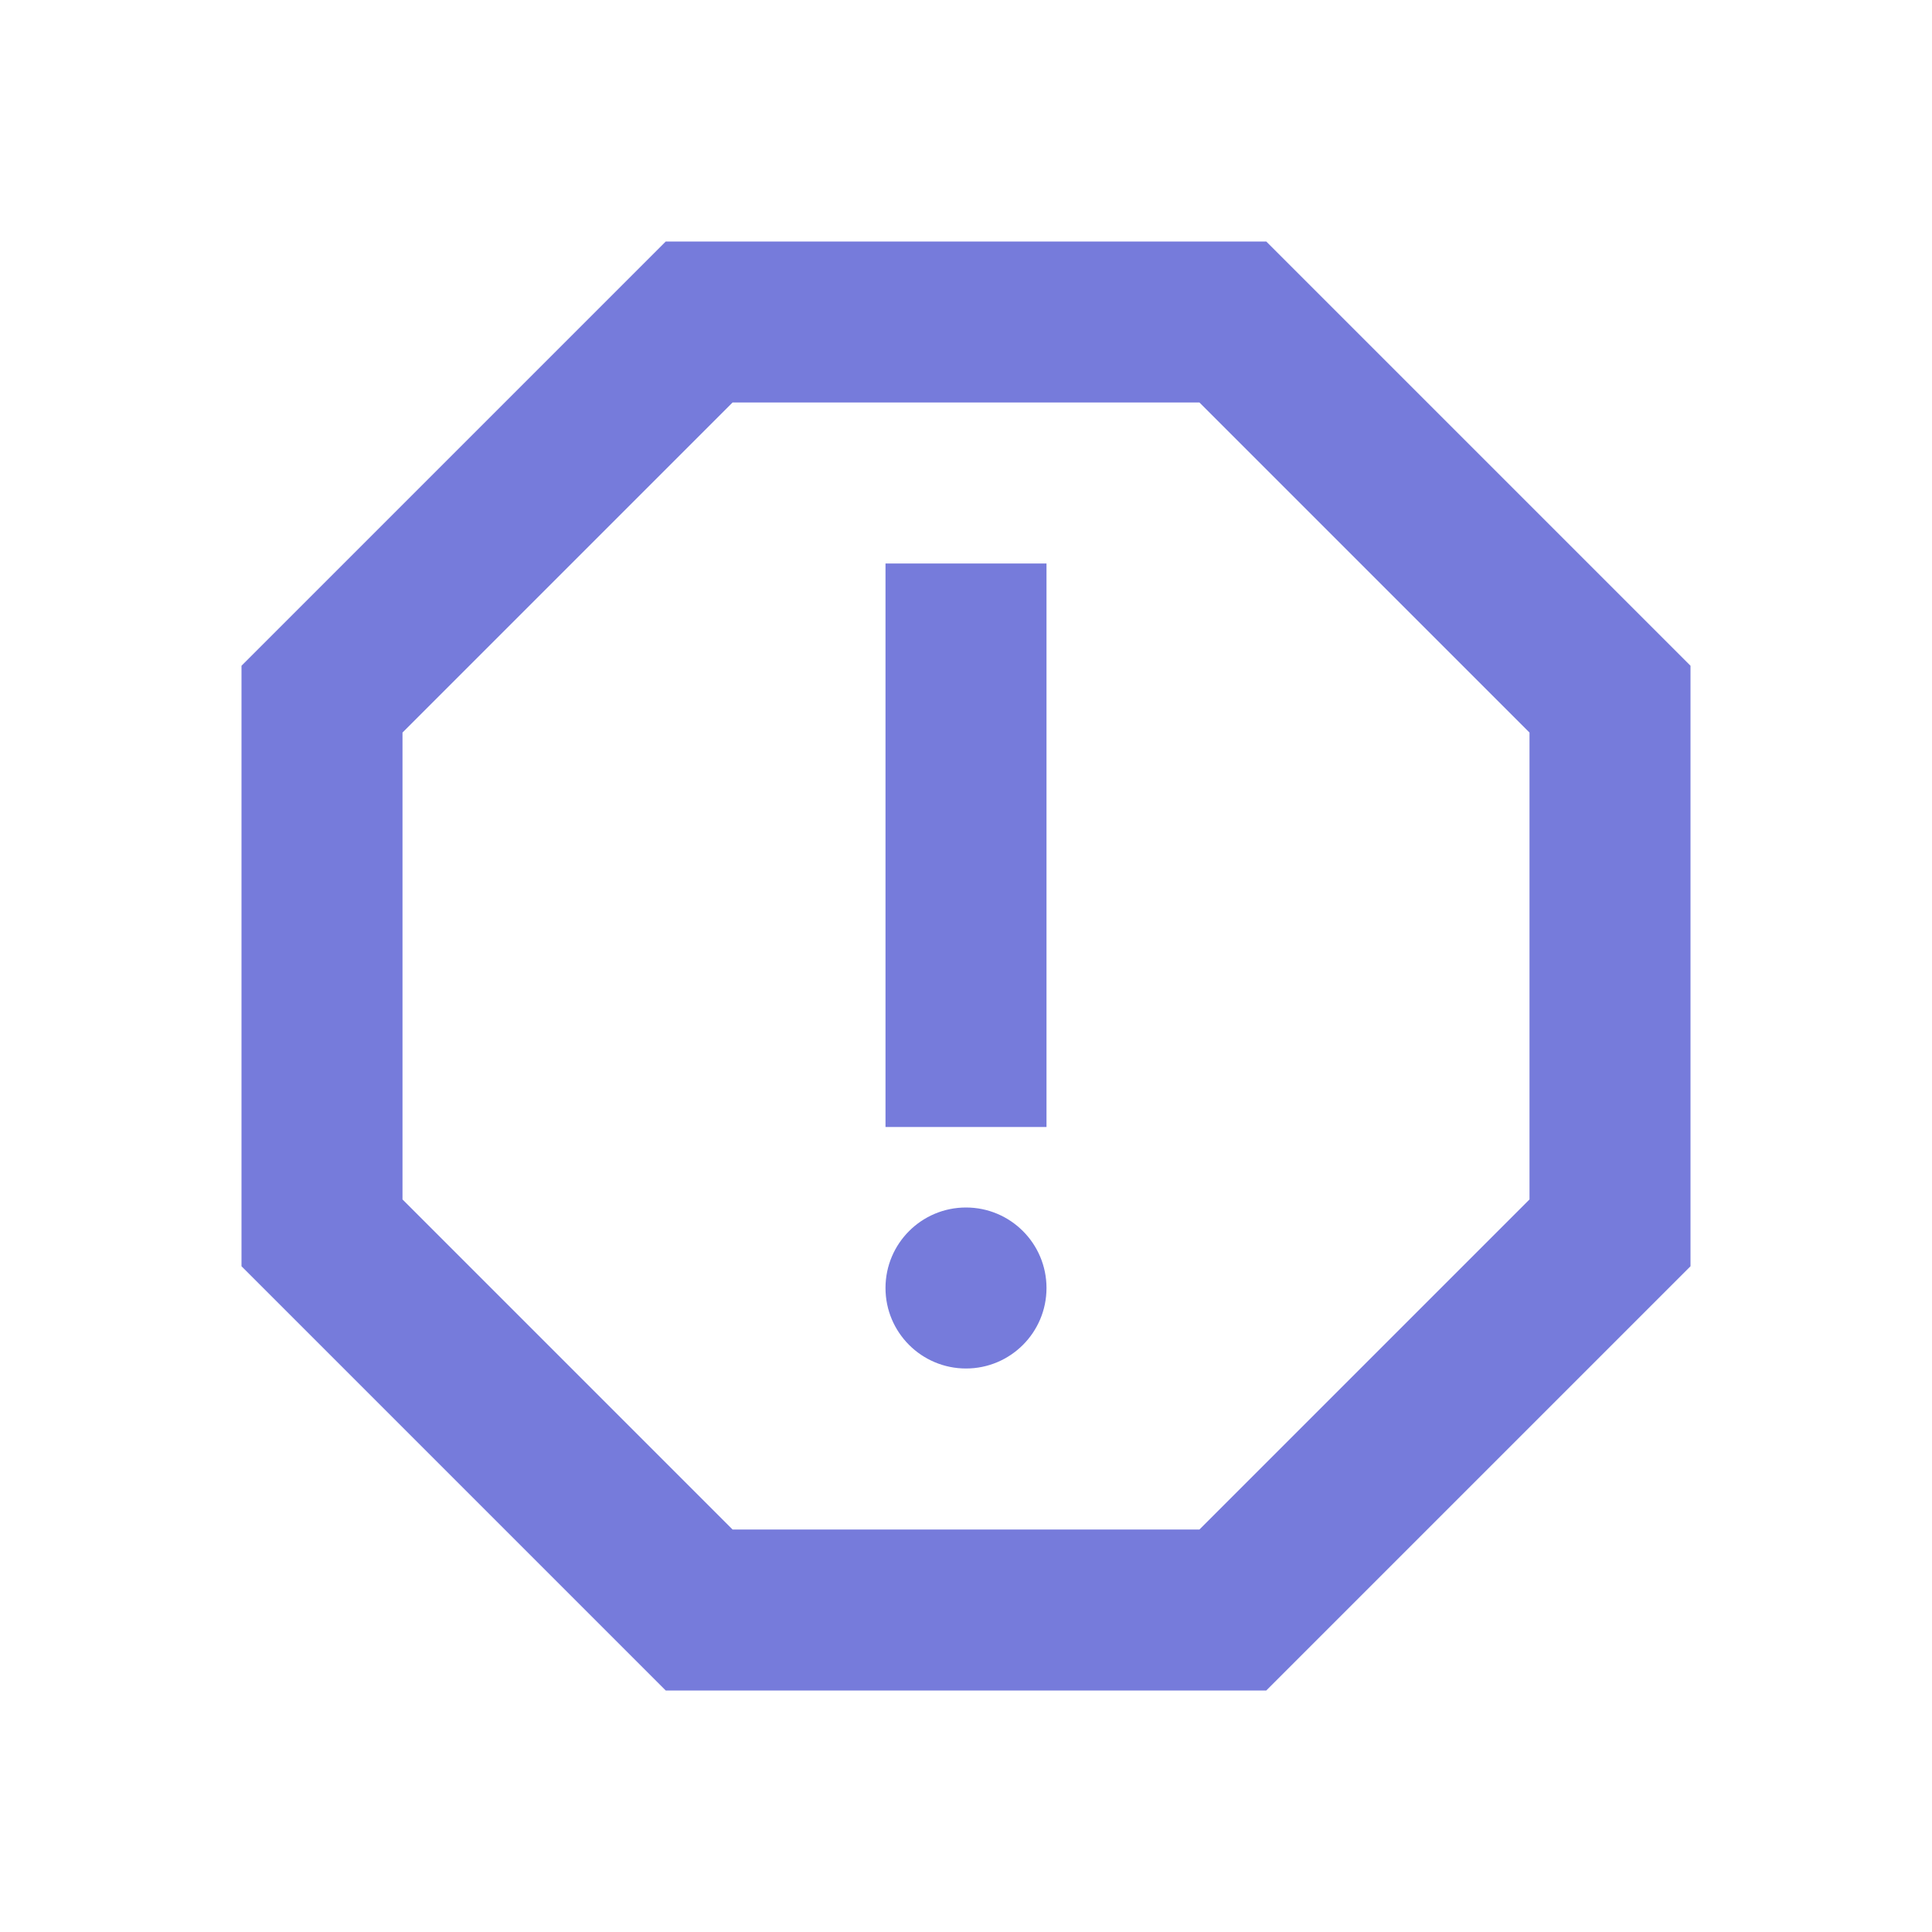 <svg xmlns="http://www.w3.org/2000/svg" height="48px" viewBox="0 0 24 24" width="48px" fill="#767BDB"><path d="M0 0h24v24H0V0z" fill="none"/><path d="M15.73 3H8.27L3 8.27v7.46L8.27 21h7.46L21 15.73V8.27L15.73 3zM19 14.9L14.9 19H9.1L5 14.9V9.1L9.1 5h5.8L19 9.1v5.8z"/><circle cx="12" cy="16" r="1"/><path d="M11 7h2v7h-2z"/></svg>